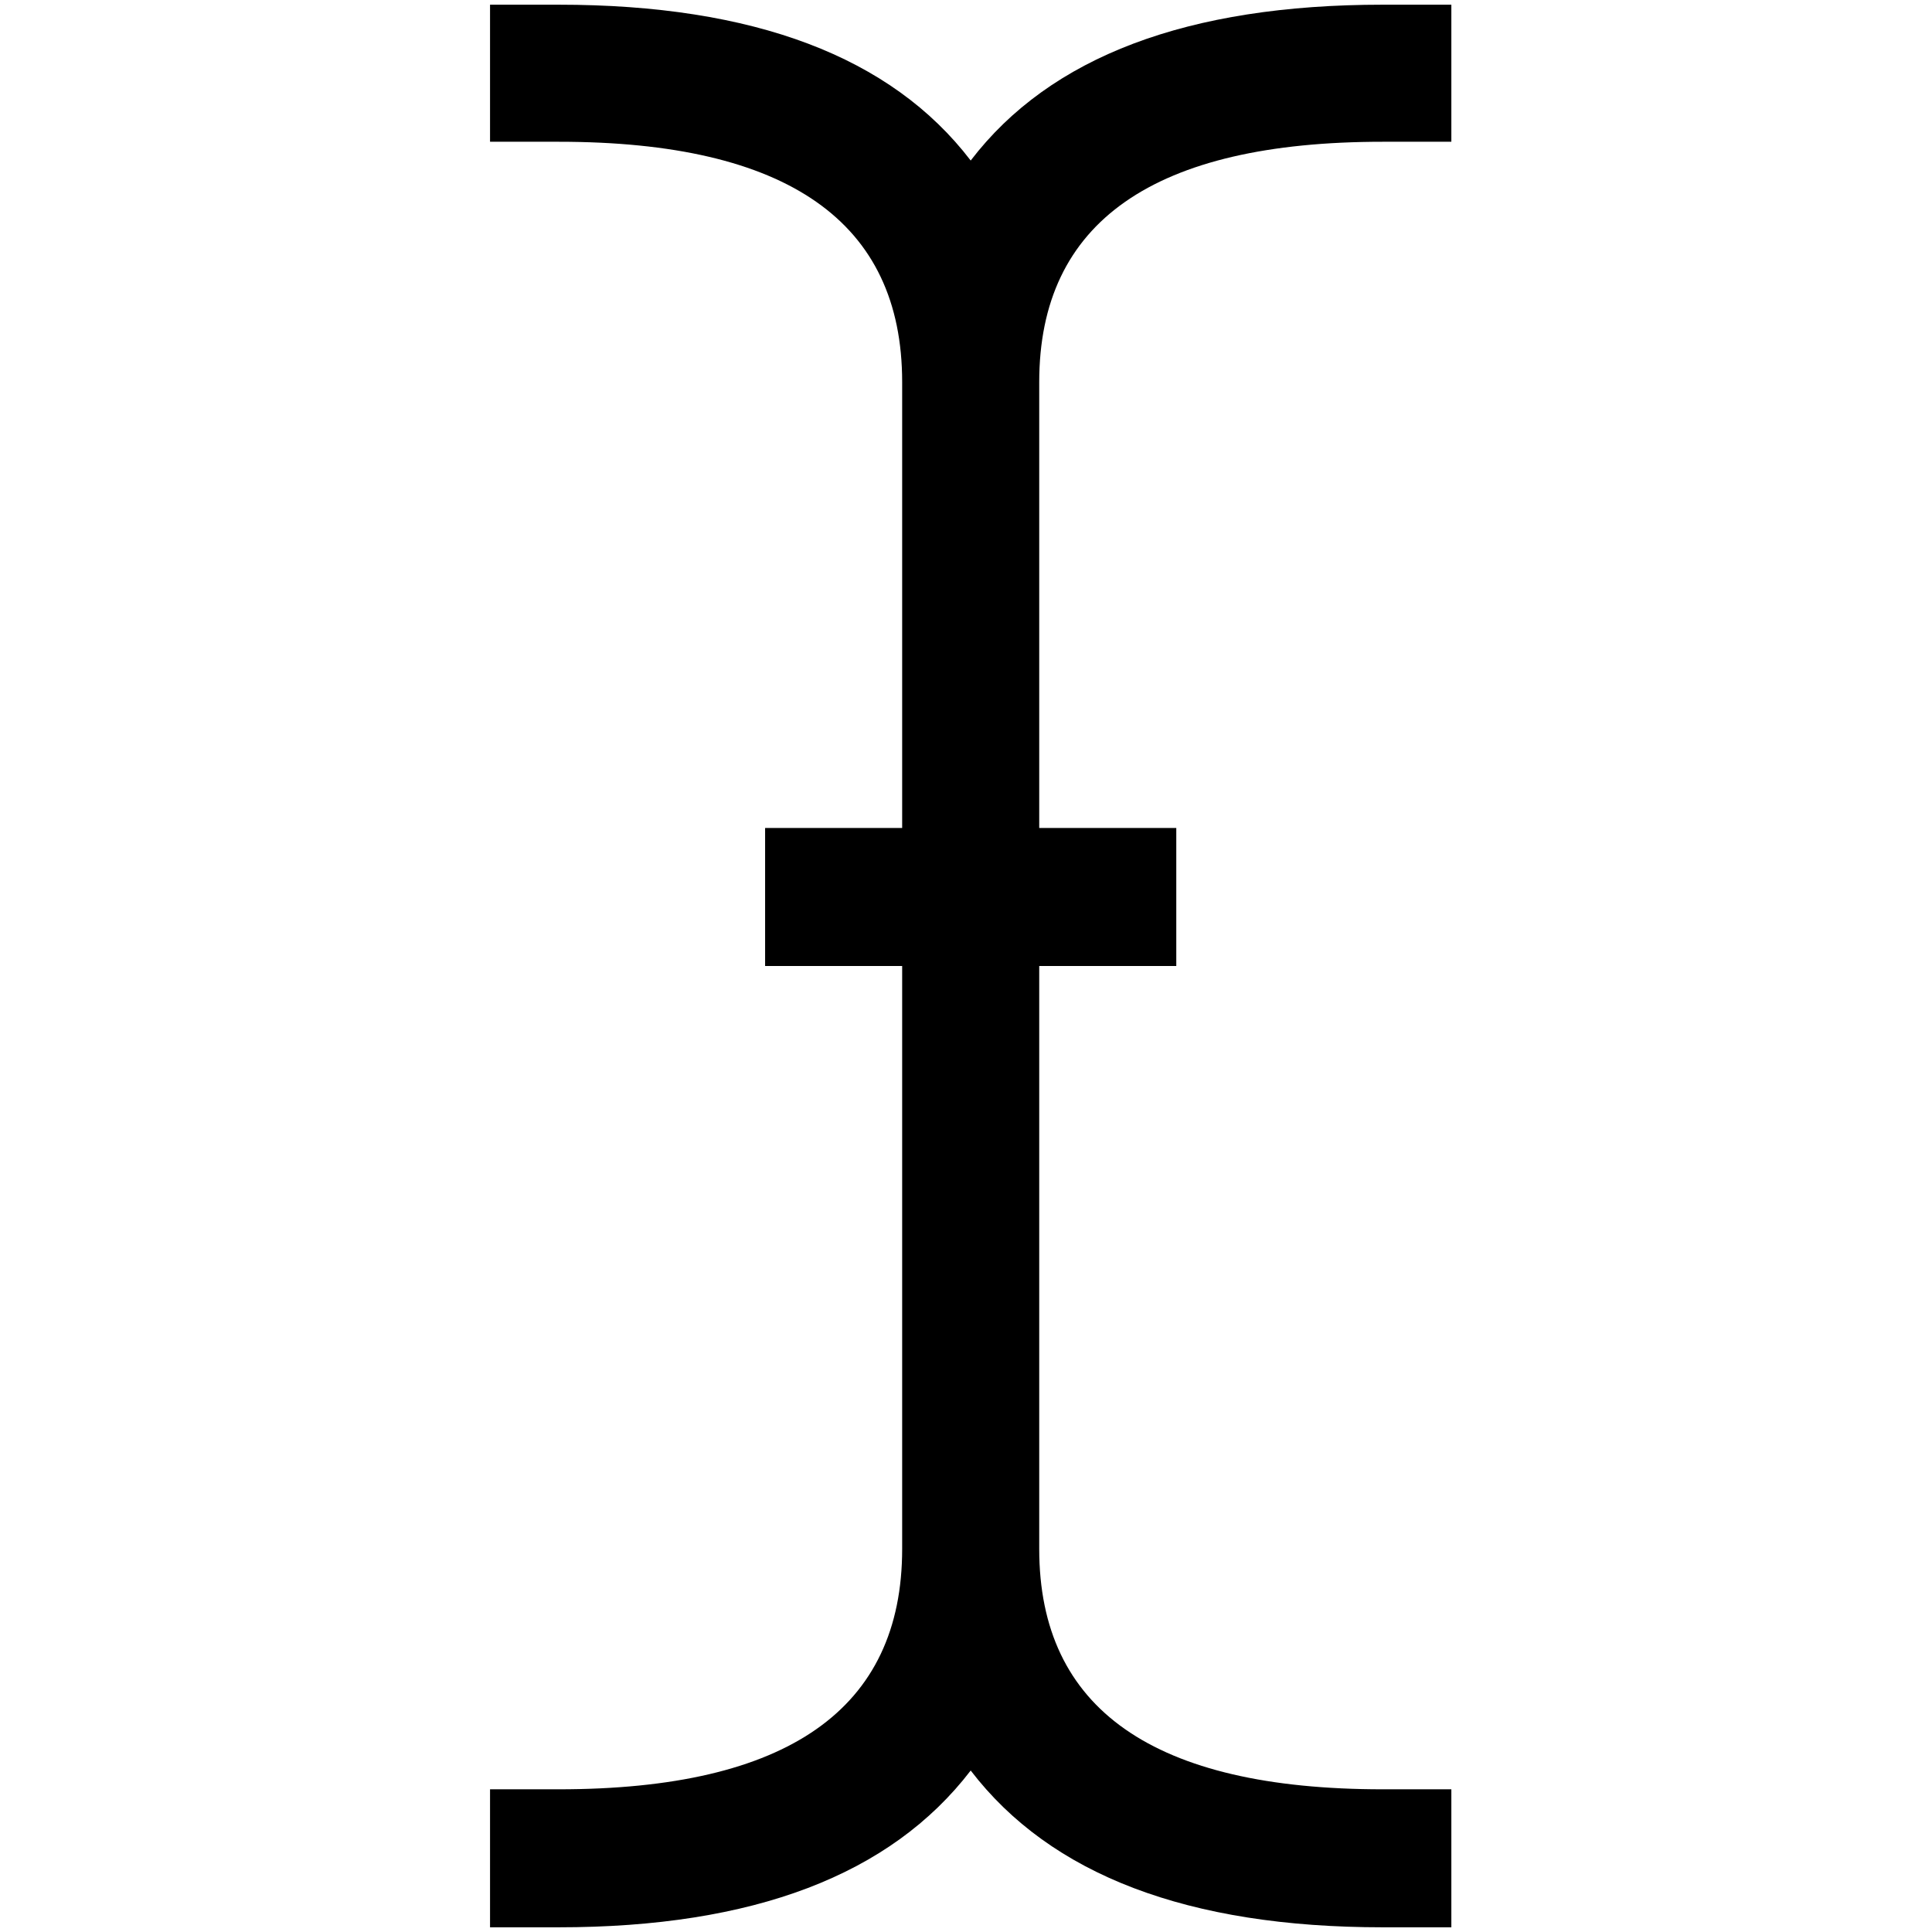 <?xml version="1.0" standalone="no"?>
<!DOCTYPE svg PUBLIC "-//W3C//DTD SVG 1.1//EN" "http://www.w3.org/Graphics/SVG/1.1/DTD/svg11.dtd" >
<svg xmlns="http://www.w3.org/2000/svg" xmlns:xlink="http://www.w3.org/1999/xlink" version="1.1" width="2048" height="2048" viewBox="-10 0 2058 2048">
   <path fill="currentColor"
d="M1463 146q-366 0 -366 256v475h146v147h-146v621q0 256 366 256h73v147h-73q-311 0 -439 -167q-128 167 -439 167h-73v-147h73q366 0 366 -256v-621h-146v-147h146v-475q0 -256 -366 -256h-73v-146h73q312 0 439 166q127 -166 439 -166h73v146h-73z" />
</svg>
